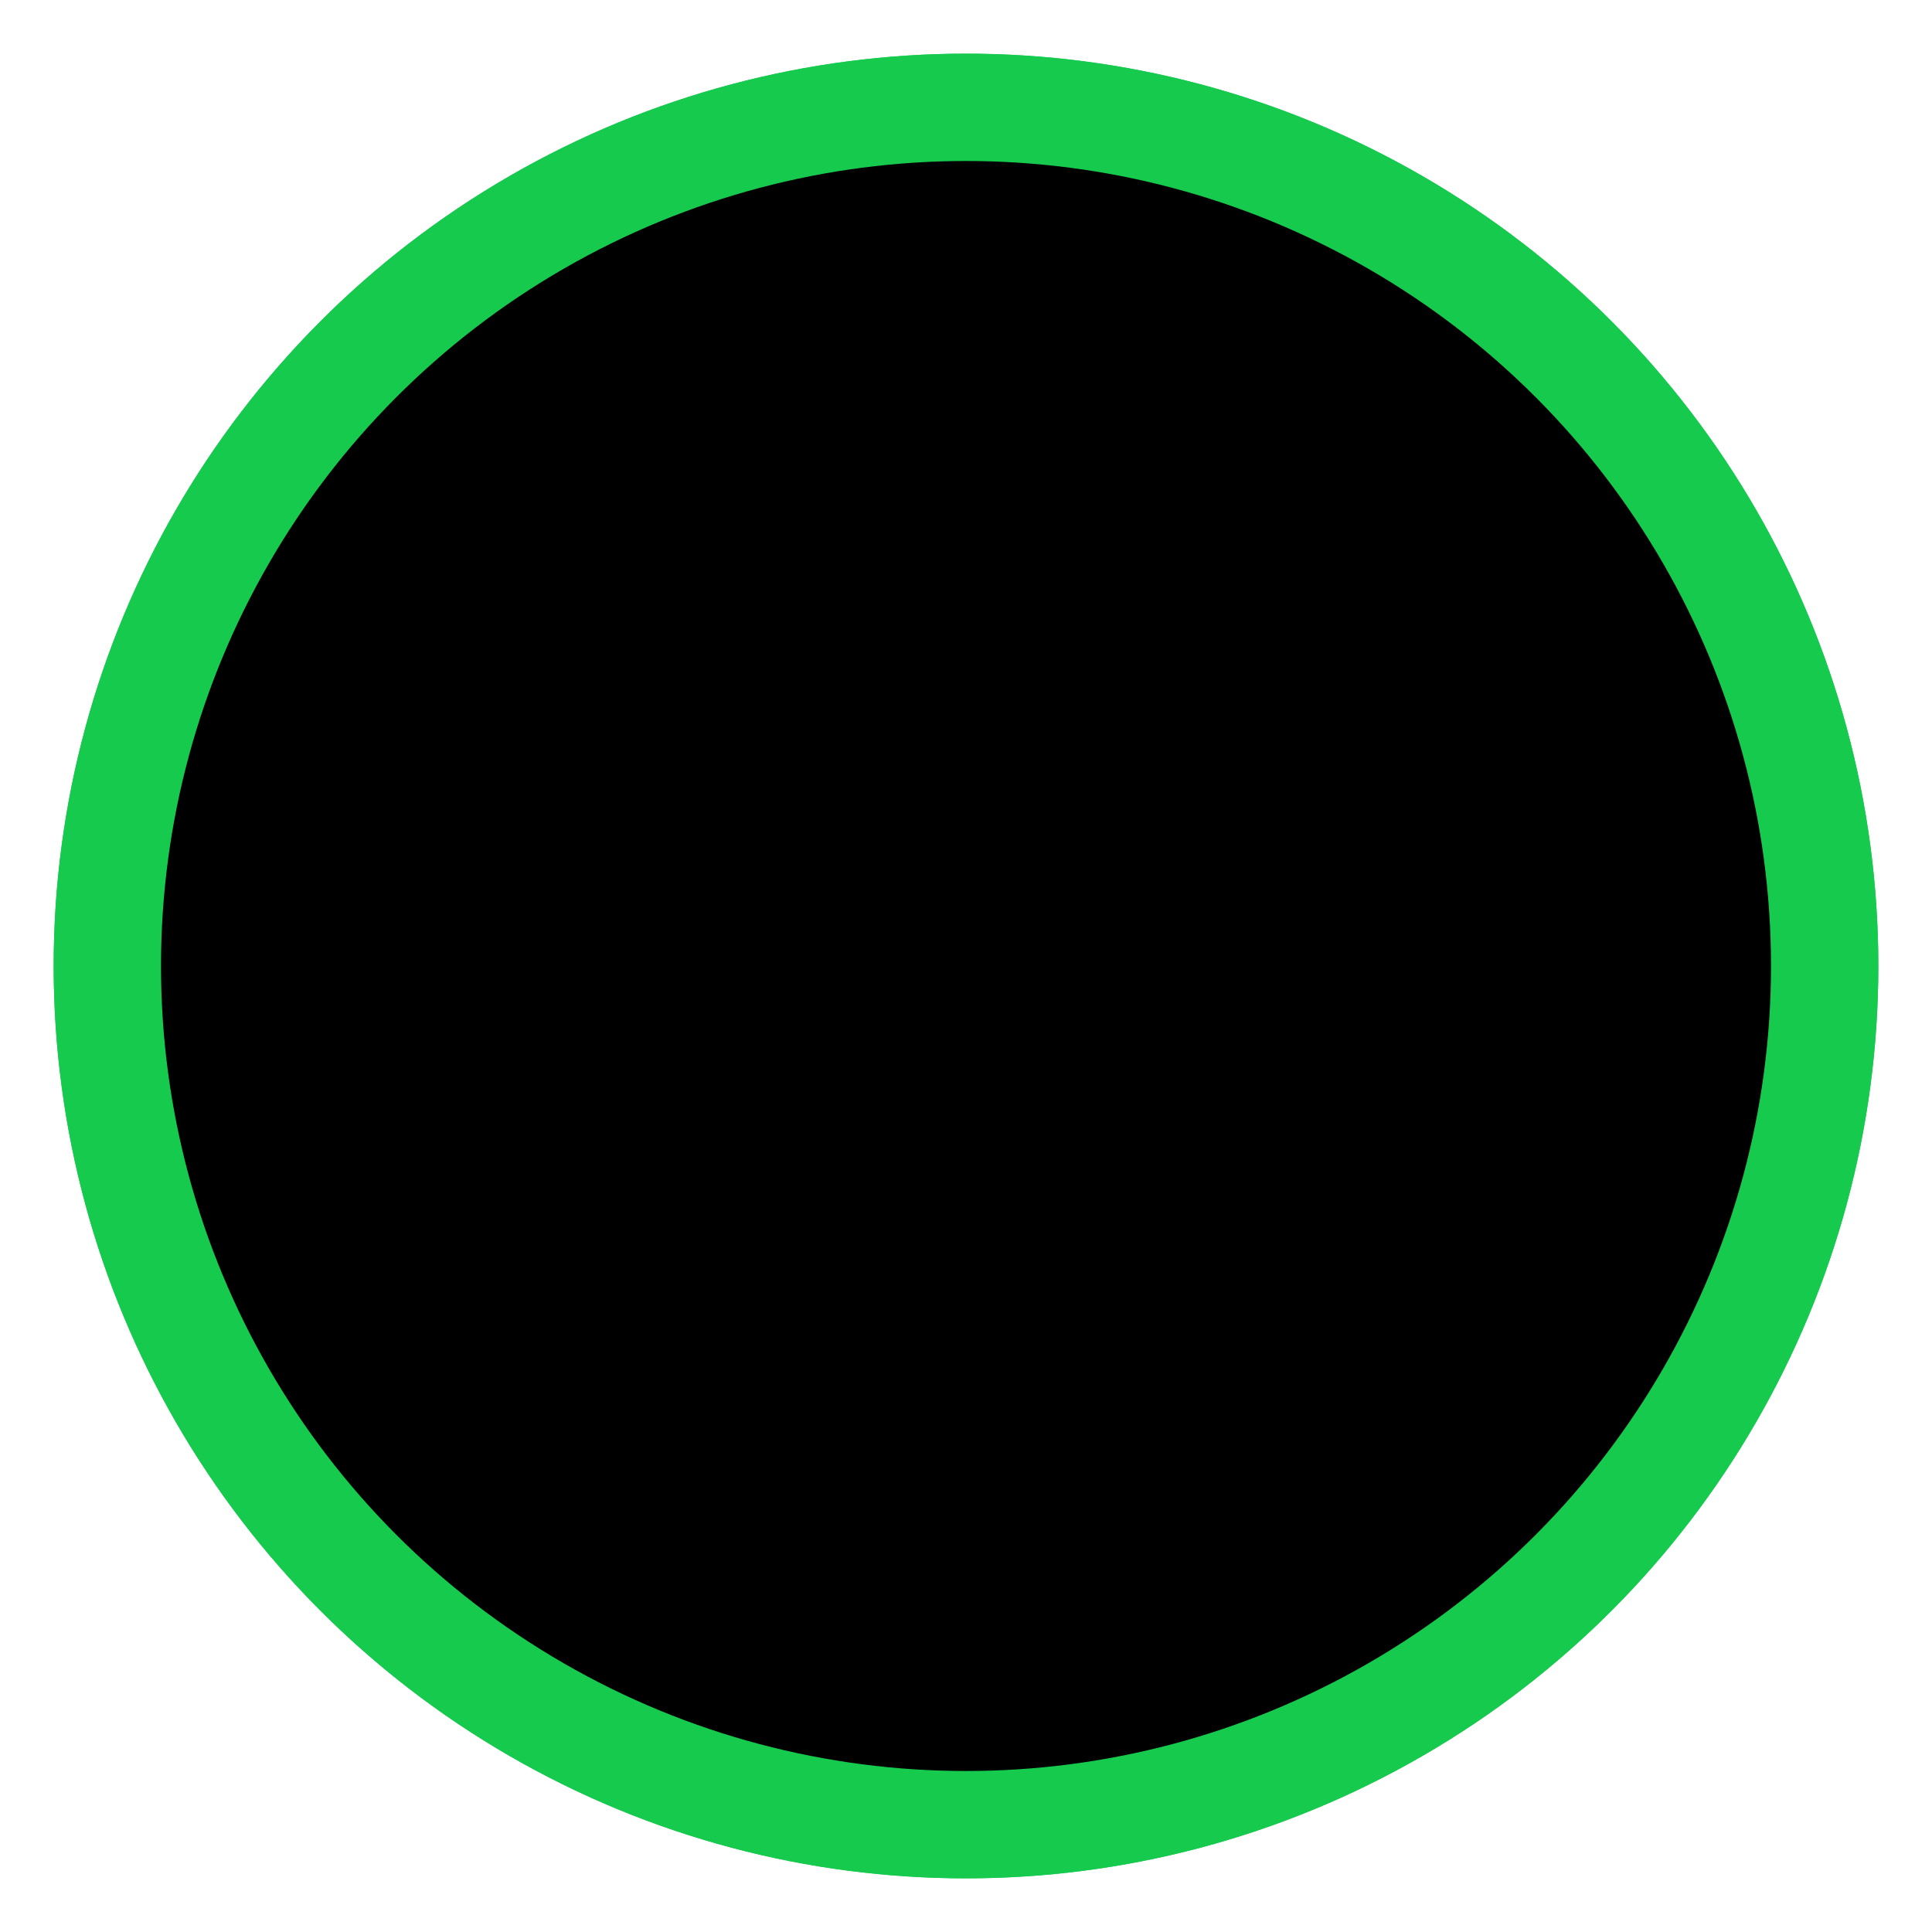 <svg width="36" height="36" class="circle__svg">
    <circle cx="18" cy="18" r="16" class="circle__progress circle__progress--path" style="stroke-width: 2; stroke: rgb(22, 202, 78);"></circle>
    <circle cx="18" cy="18" r="16" class="circle__progress circle__progress--fill" style="initialStroke: 100.531;stroke-width: 2; stroke: rgb(22, 202, 78); stroke-dashoffset: 98.069;"></circle>
</svg>